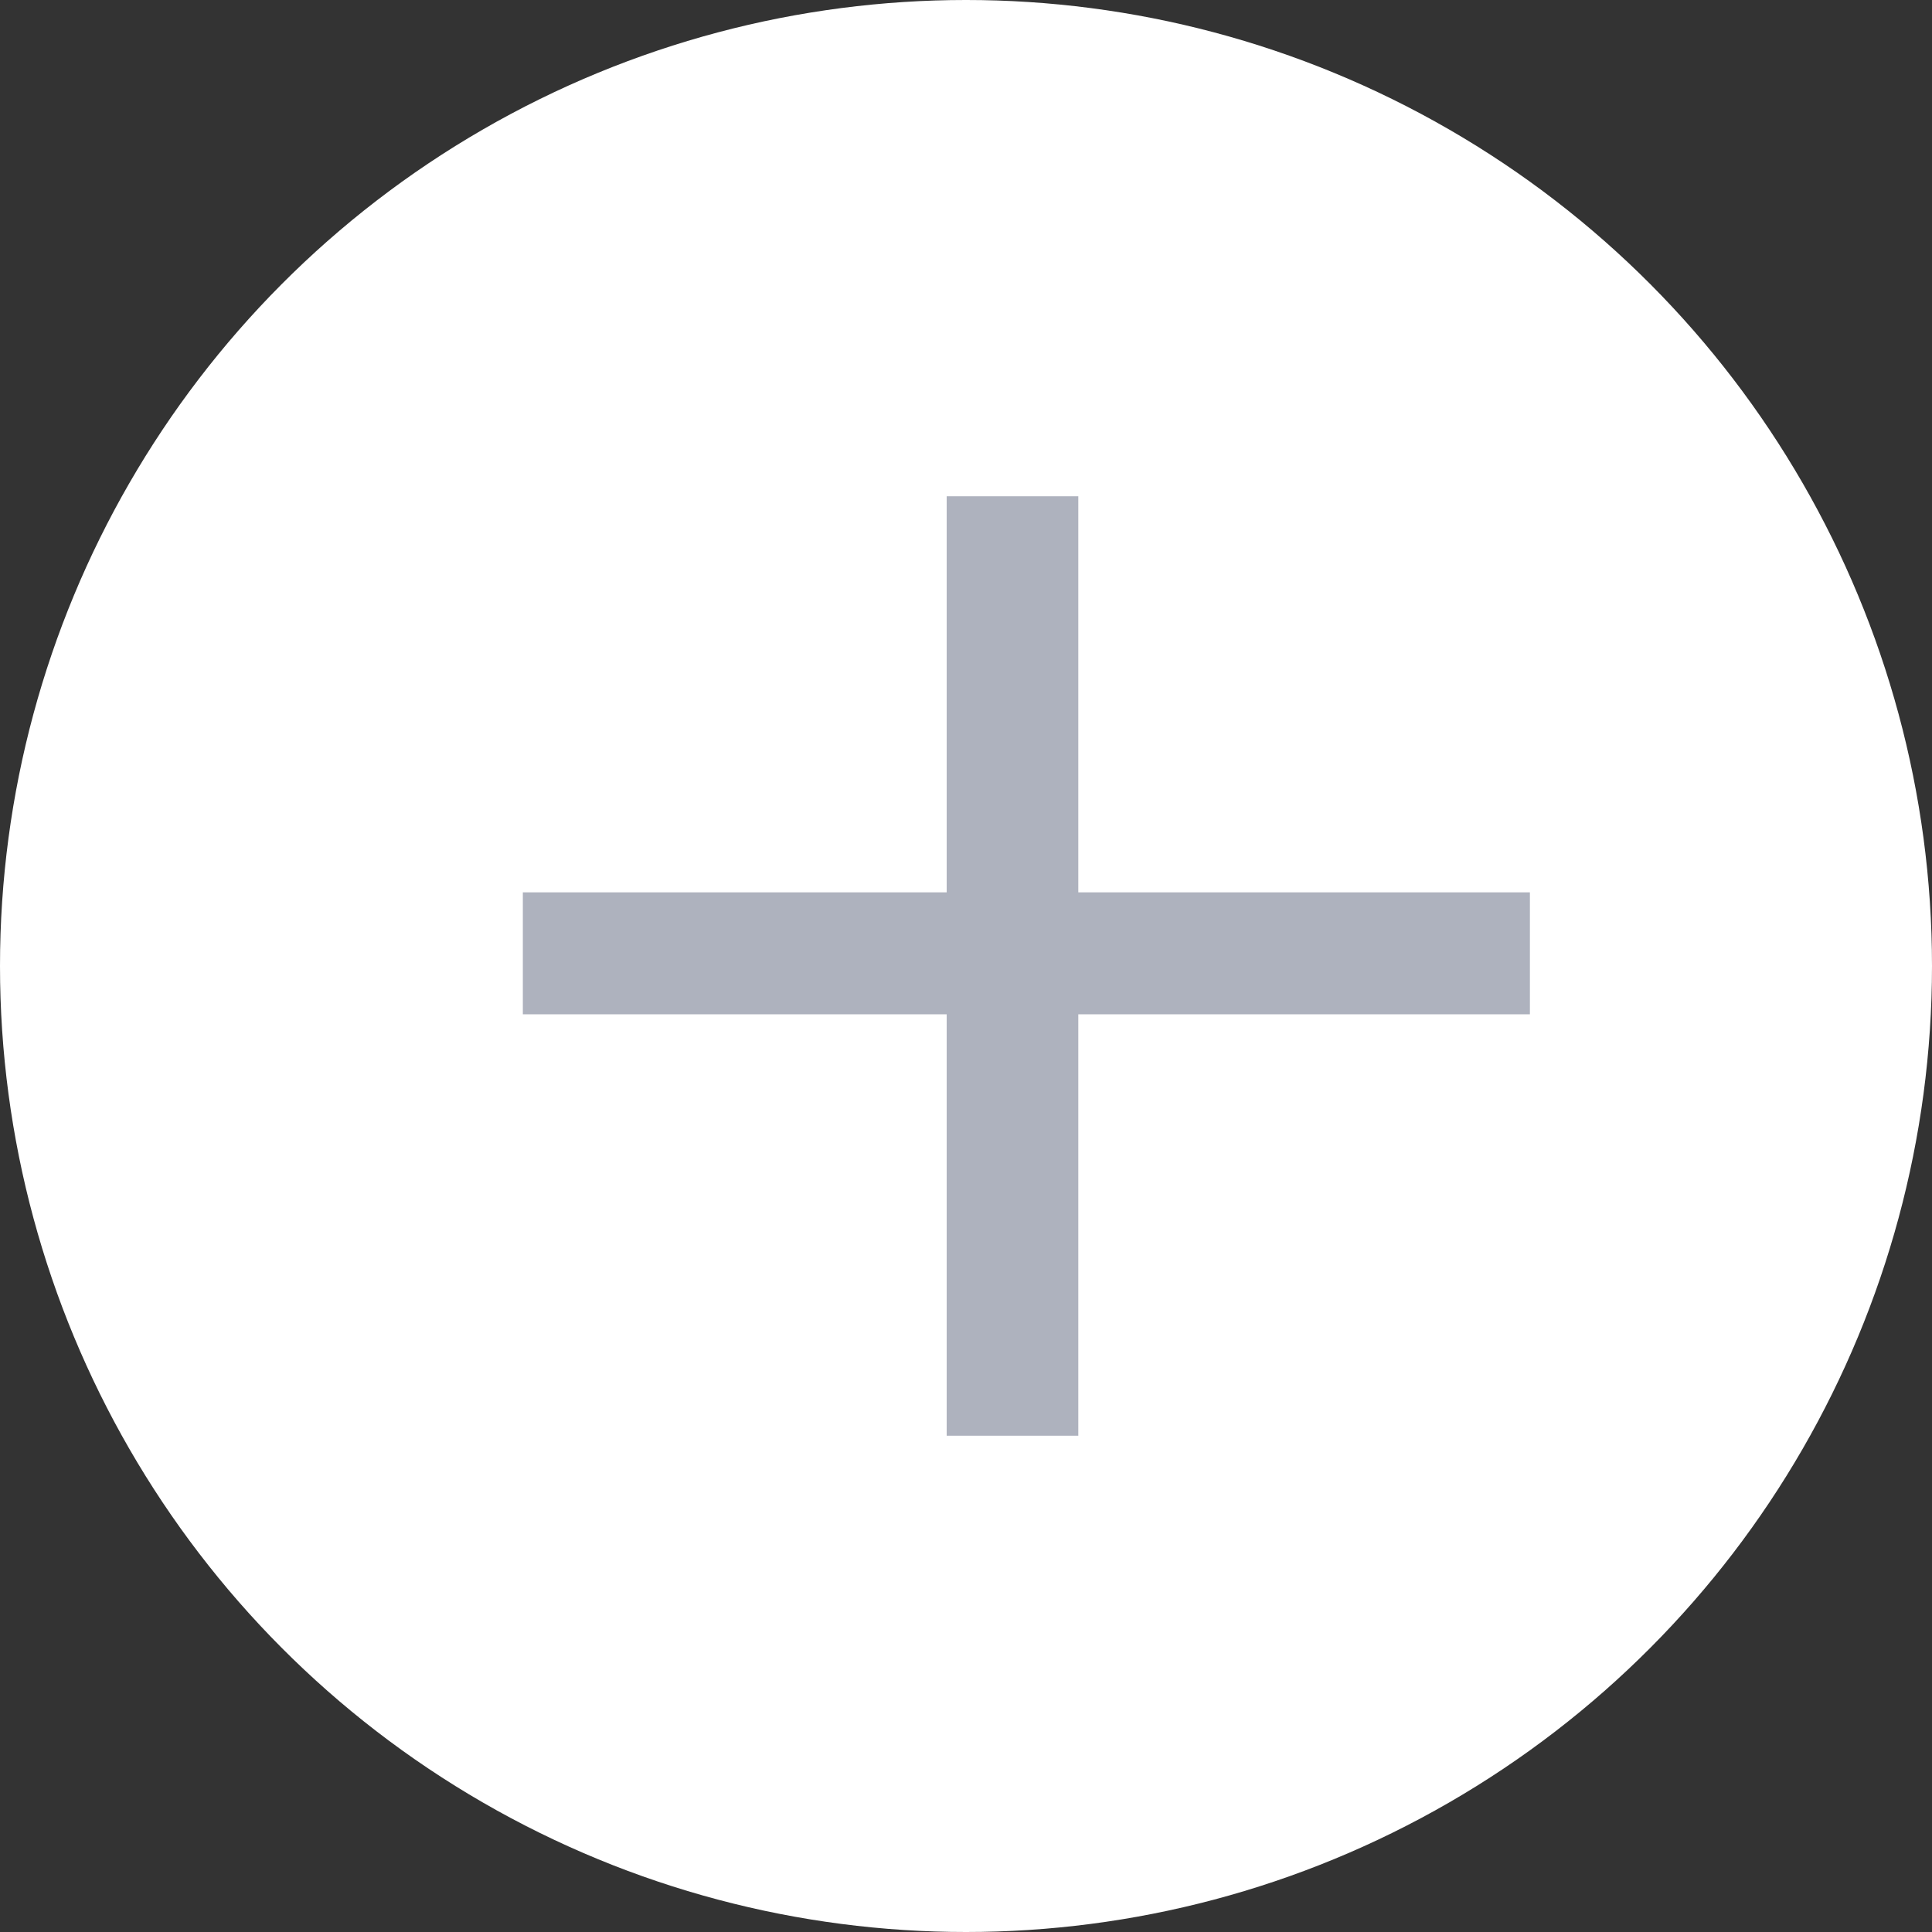 <?xml version="1.0" encoding="utf-8"?>
<!-- Generator: Adobe Illustrator 16.0.0, SVG Export Plug-In . SVG Version: 6.00 Build 0)  -->
<!DOCTYPE svg PUBLIC "-//W3C//DTD SVG 1.1//EN" "http://www.w3.org/Graphics/SVG/1.1/DTD/svg11.dtd">
<svg version="1.1" id="Layer_1" xmlns="http://www.w3.org/2000/svg" xmlns:xlink="http://www.w3.org/1999/xlink" x="0px" y="0px"
	 width="16px" height="16px" viewBox="0 0 16 16" enable-background="new 0 0 16 16" xml:space="preserve">
<rect x="0" y="0" width="16" height="16" fill="#333333" stroke="none"/>
<g>
	<g>
		<circle fill-rule="evenodd" clip-rule="evenodd" fill="#FFFFFF" cx="8" cy="8" r="8"/>
	</g>
	<g>
		<rect x="7.84" y="4.11" fill-rule="evenodd" clip-rule="evenodd" fill="#AEB2BE" width="1.09" height="7.78"/>
		<rect x="4.33" y="7.39" fill-rule="evenodd" clip-rule="evenodd" fill="#AEB2BE" width="8.34" height="1.01"/>
	</g>
</g>
</svg>
